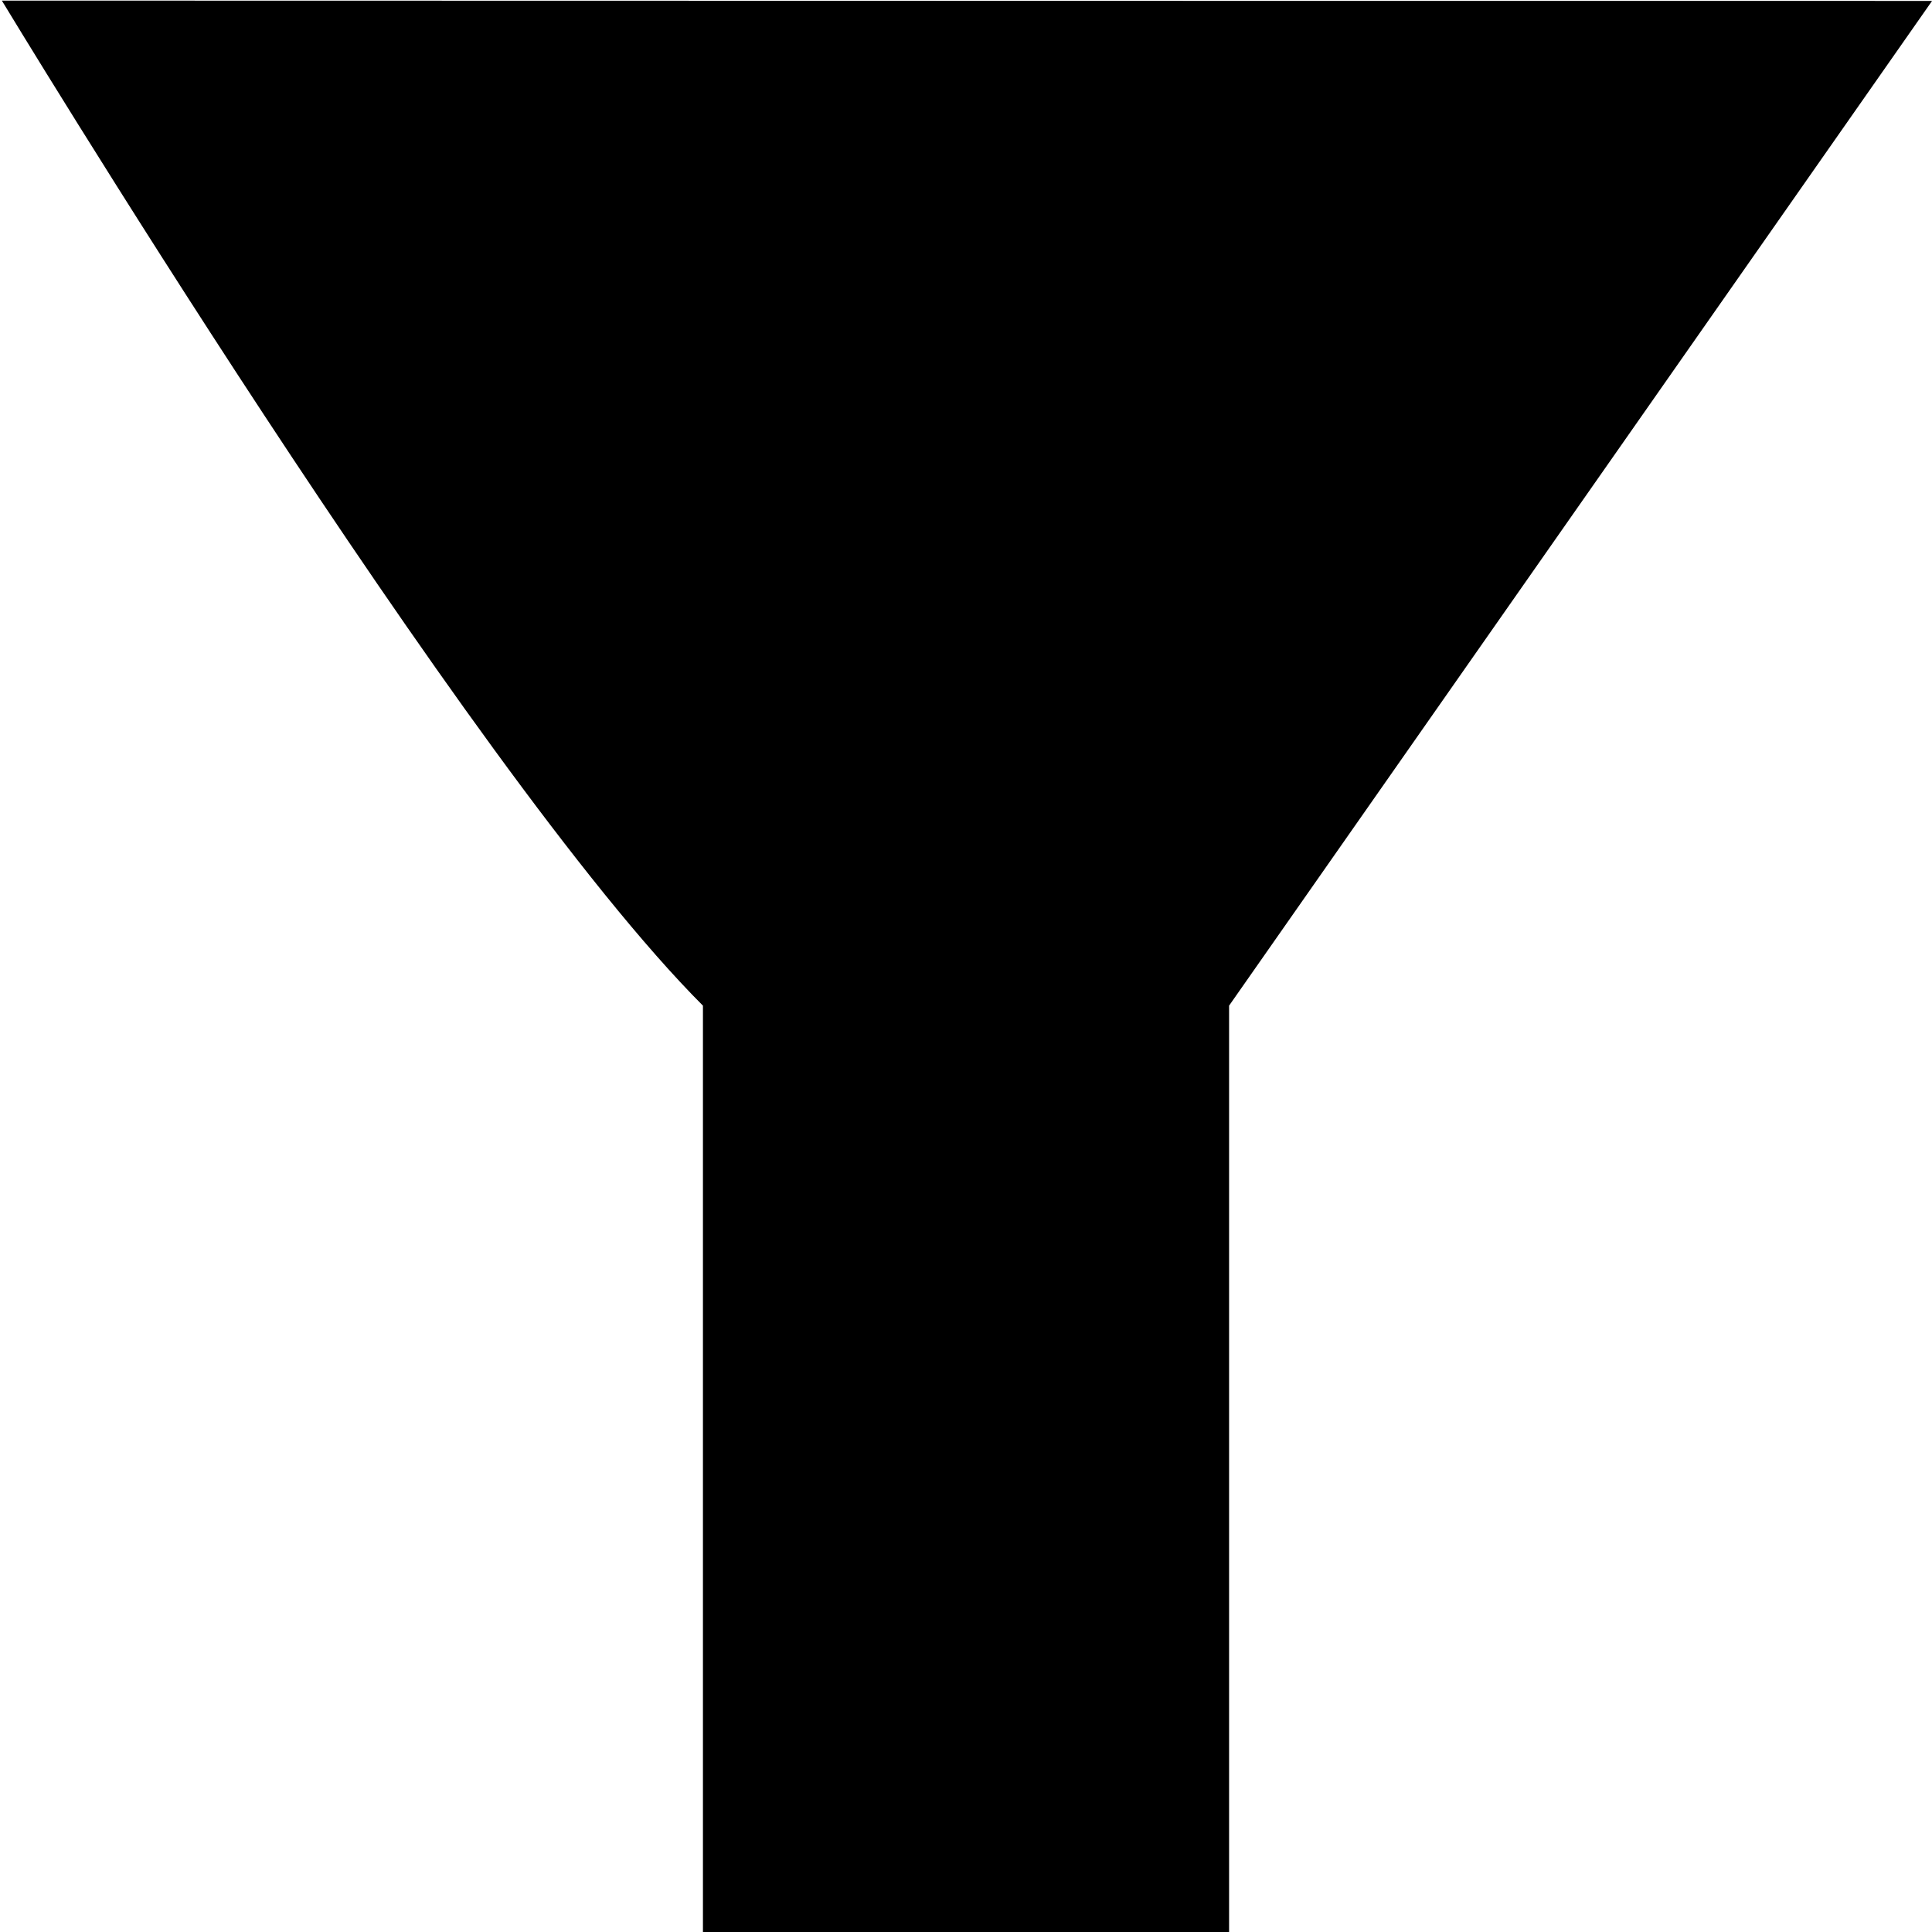 <?xml version="1.0" encoding="UTF-8" standalone="no"?>
<!-- Generator: Adobe Illustrator 16.0.0, SVG Export Plug-In . SVG Version: 6.00 Build 0)  -->

<svg
   version="1.1"
   id="Capa_1"
   x="0px"
   y="0px"
   width="402.577px"
   height="402.577px"
   viewBox="0 0 402.577 402.577"
   style="enable-background:new 0 0 402.577 402.577;"
   xml:space="preserve"
   sodipodi:docname="filter.svg"
   inkscape:version="1.1.2 (b8e25be833, 2022-02-05)"
   xmlns:inkscape="http://www.inkscape.org/namespaces/inkscape"
   xmlns:sodipodi="http://sodipodi.sourceforge.net/DTD/sodipodi-0.dtd"
   xmlns="http://www.w3.org/2000/svg"
   xmlns:svg="http://www.w3.org/2000/svg"><defs
   id="defs6831" /><sodipodi:namedview
   id="namedview6829"
   pagecolor="#ffffff"
   bordercolor="#666666"
   borderopacity="1.0"
   inkscape:pageshadow="2"
   inkscape:pageopacity="0.0"
   inkscape:pagecheckerboard="0"
   showgrid="false"
   showguides="true"
   inkscape:guide-bbox="true"
   inkscape:zoom="0.75637706"
   inkscape:cx="-13.881965"
   inkscape:cy="174.51613"
   inkscape:window-width="1440"
   inkscape:window-height="837"
   inkscape:window-x="-8"
   inkscape:window-y="-8"
   inkscape:window-maximized="1"
   inkscape:current-layer="g6796"><sodipodi:guide
     position="126.206,-3.152"
     orientation="0,-1"
     id="guide6966" /></sodipodi:namedview>
<g
   id="g6796">
	<path
   d="m 402.593,0.189 c 0,0 -271.087,-0.007 -402.208,-0.063 0,0 96.832,160.17 146.089,209.426 l 0,196.178 h 109.635 l 0,-196.178 z"
   id="path6794"
   sodipodi:nodetypes="ccccccc" />
</g>
<g
   id="g6798">
</g>
<g
   id="g6800">
</g>
<g
   id="g6802">
</g>
<g
   id="g6804">
</g>
<g
   id="g6806">
</g>
<g
   id="g6808">
</g>
<g
   id="g6810">
</g>
<g
   id="g6812">
</g>
<g
   id="g6814">
</g>
<g
   id="g6816">
</g>
<g
   id="g6818">
</g>
<g
   id="g6820">
</g>
<g
   id="g6822">
</g>
<g
   id="g6824">
</g>
<g
   id="g6826">
</g>
</svg>

